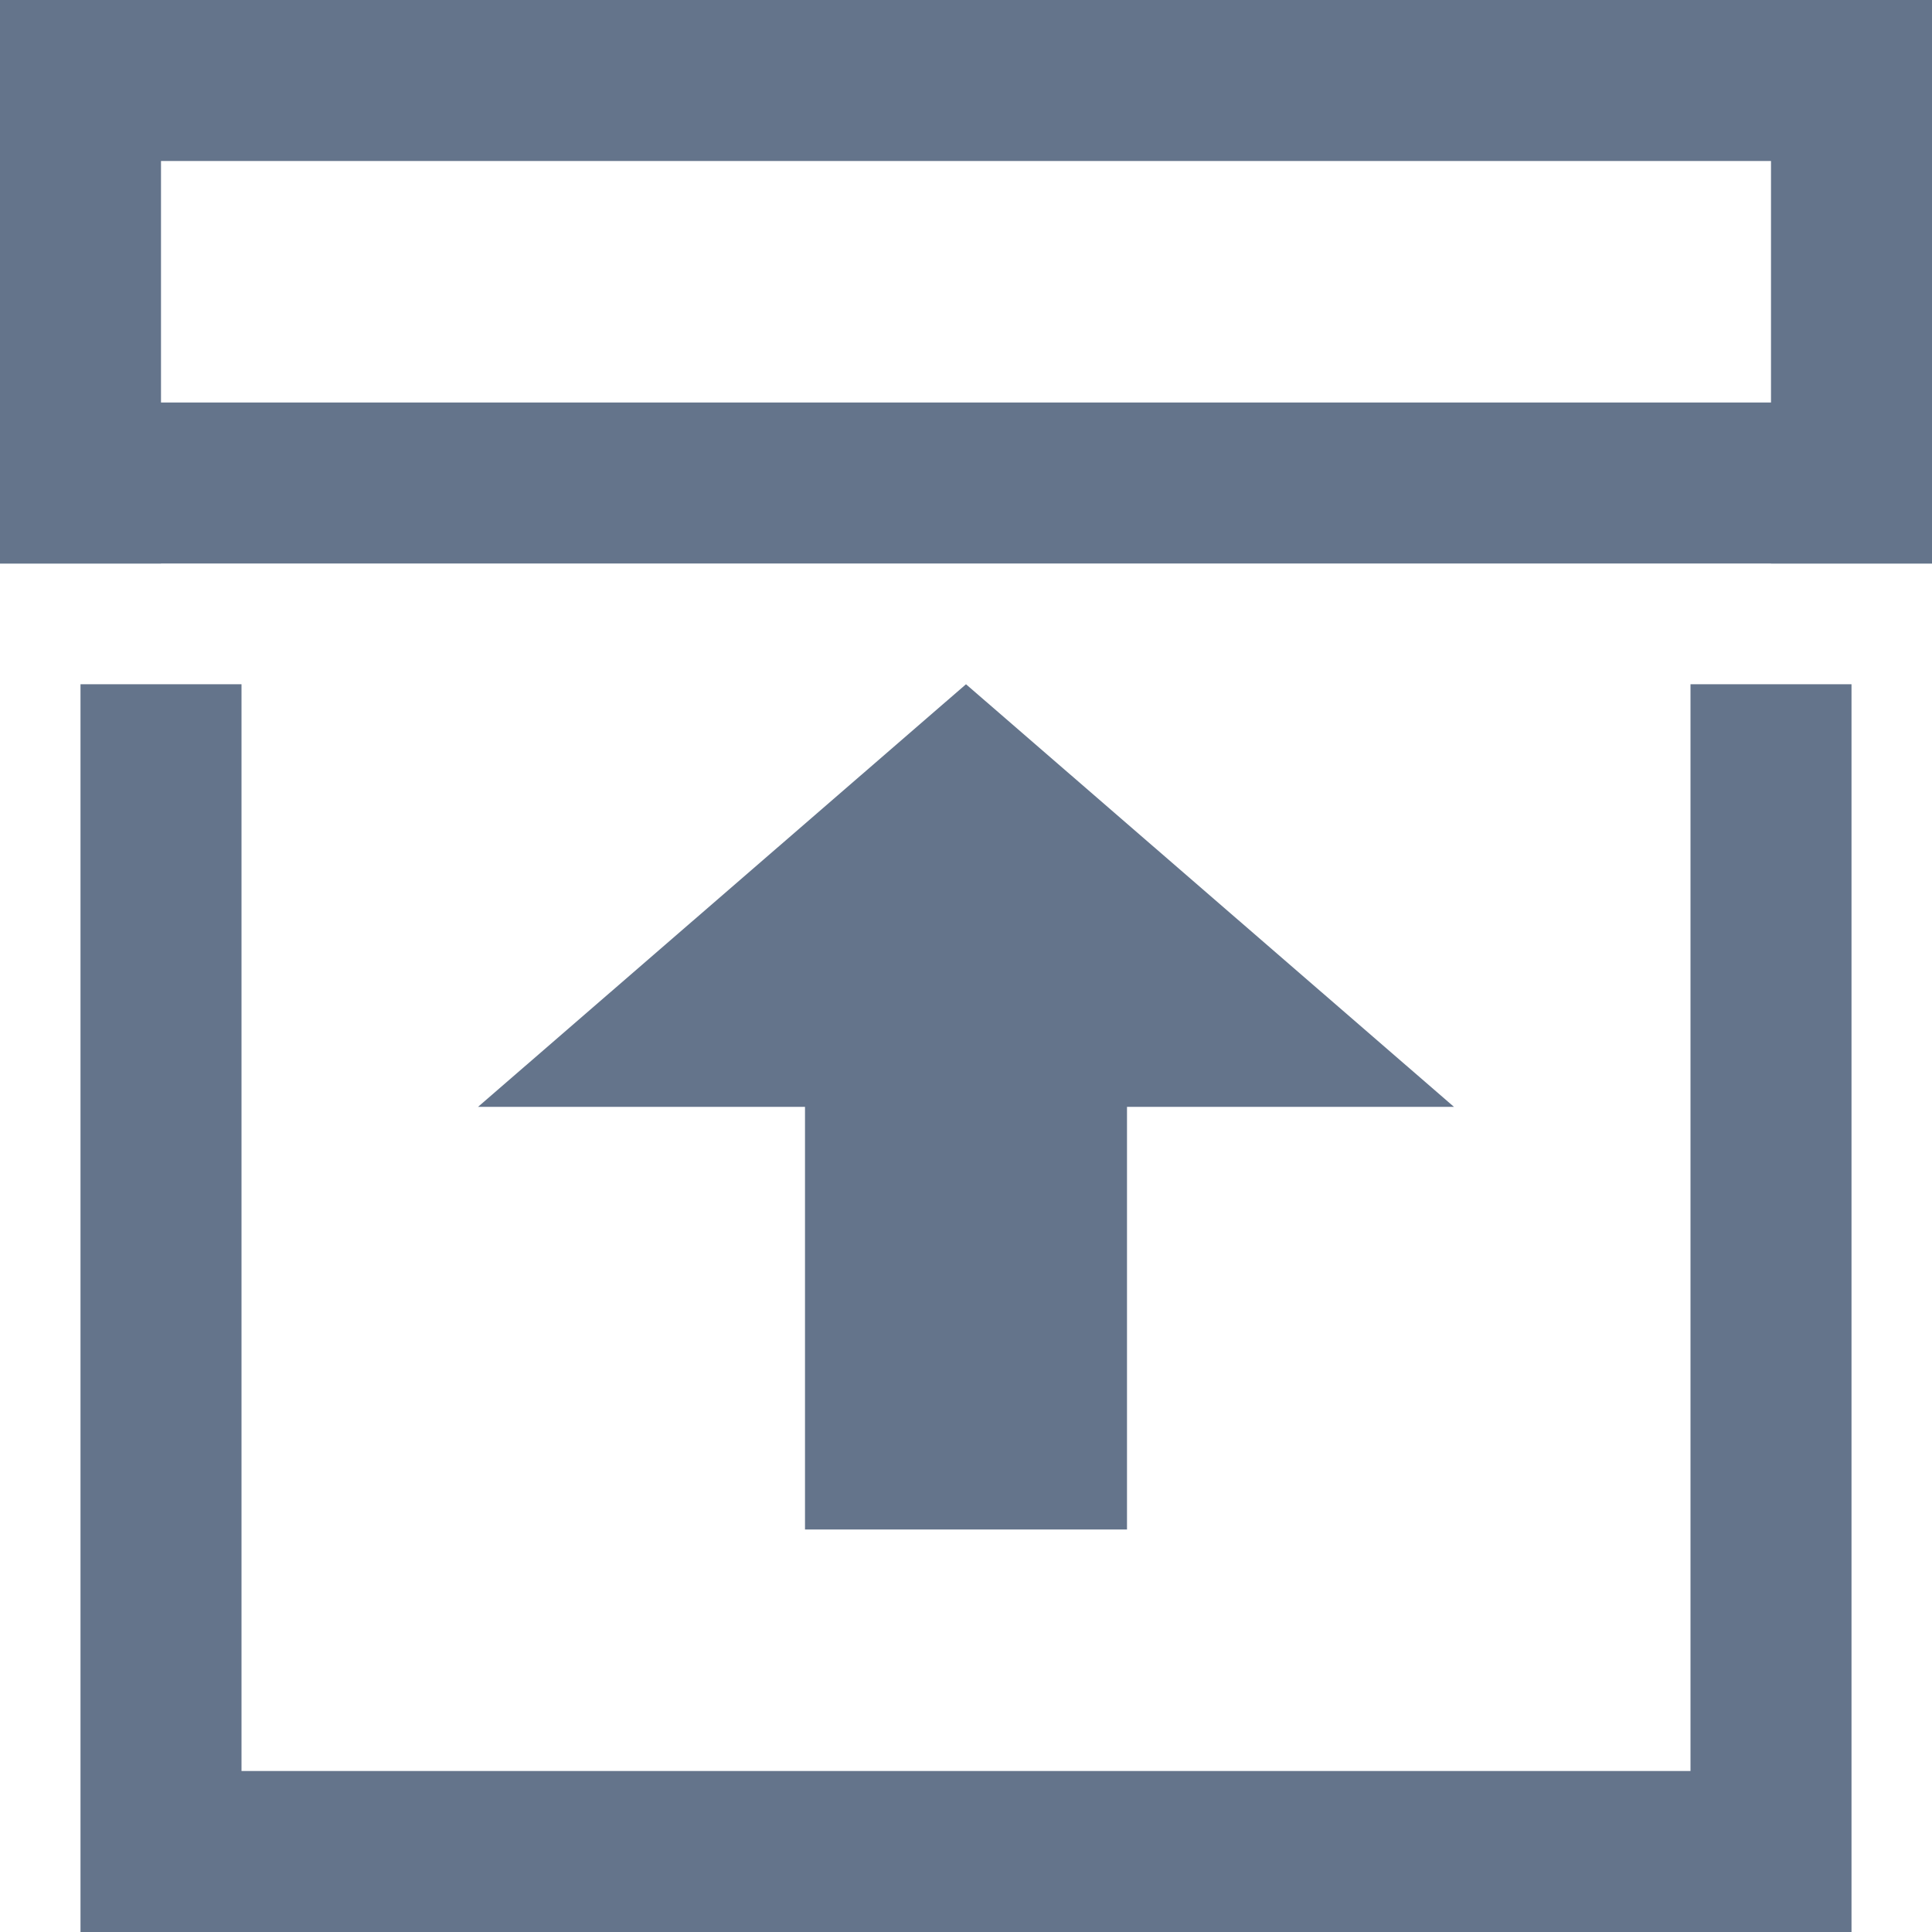 <svg width="48" height="48" viewBox="0 0 48 48" fill="none" xmlns="http://www.w3.org/2000/svg">
<rect x="2" y="17" width="4" height="31" fill="#64748B"/>
<rect x="5" y="48" width="4" height="38" transform="rotate(-90 5 48)" fill="#64748B"/>
<rect y="14" width="4" height="48" transform="rotate(-90 0 14)" fill="#64748B"/>
<rect y="4" width="4" height="48" transform="rotate(-90 0 4)" fill="#64748B"/>
<rect x="42" y="17" width="4" height="31" fill="#64748B"/>
<rect x="44" y="2" width="4" height="12" fill="#64748B"/>
<rect y="2" width="4" height="12" fill="#64748B"/>
<rect x="20" y="25" width="8" height="13" fill="#64748B"/>
<path d="M24 17L36.124 27.5H11.876L24 17Z" fill="#64748B"/>
</svg>
